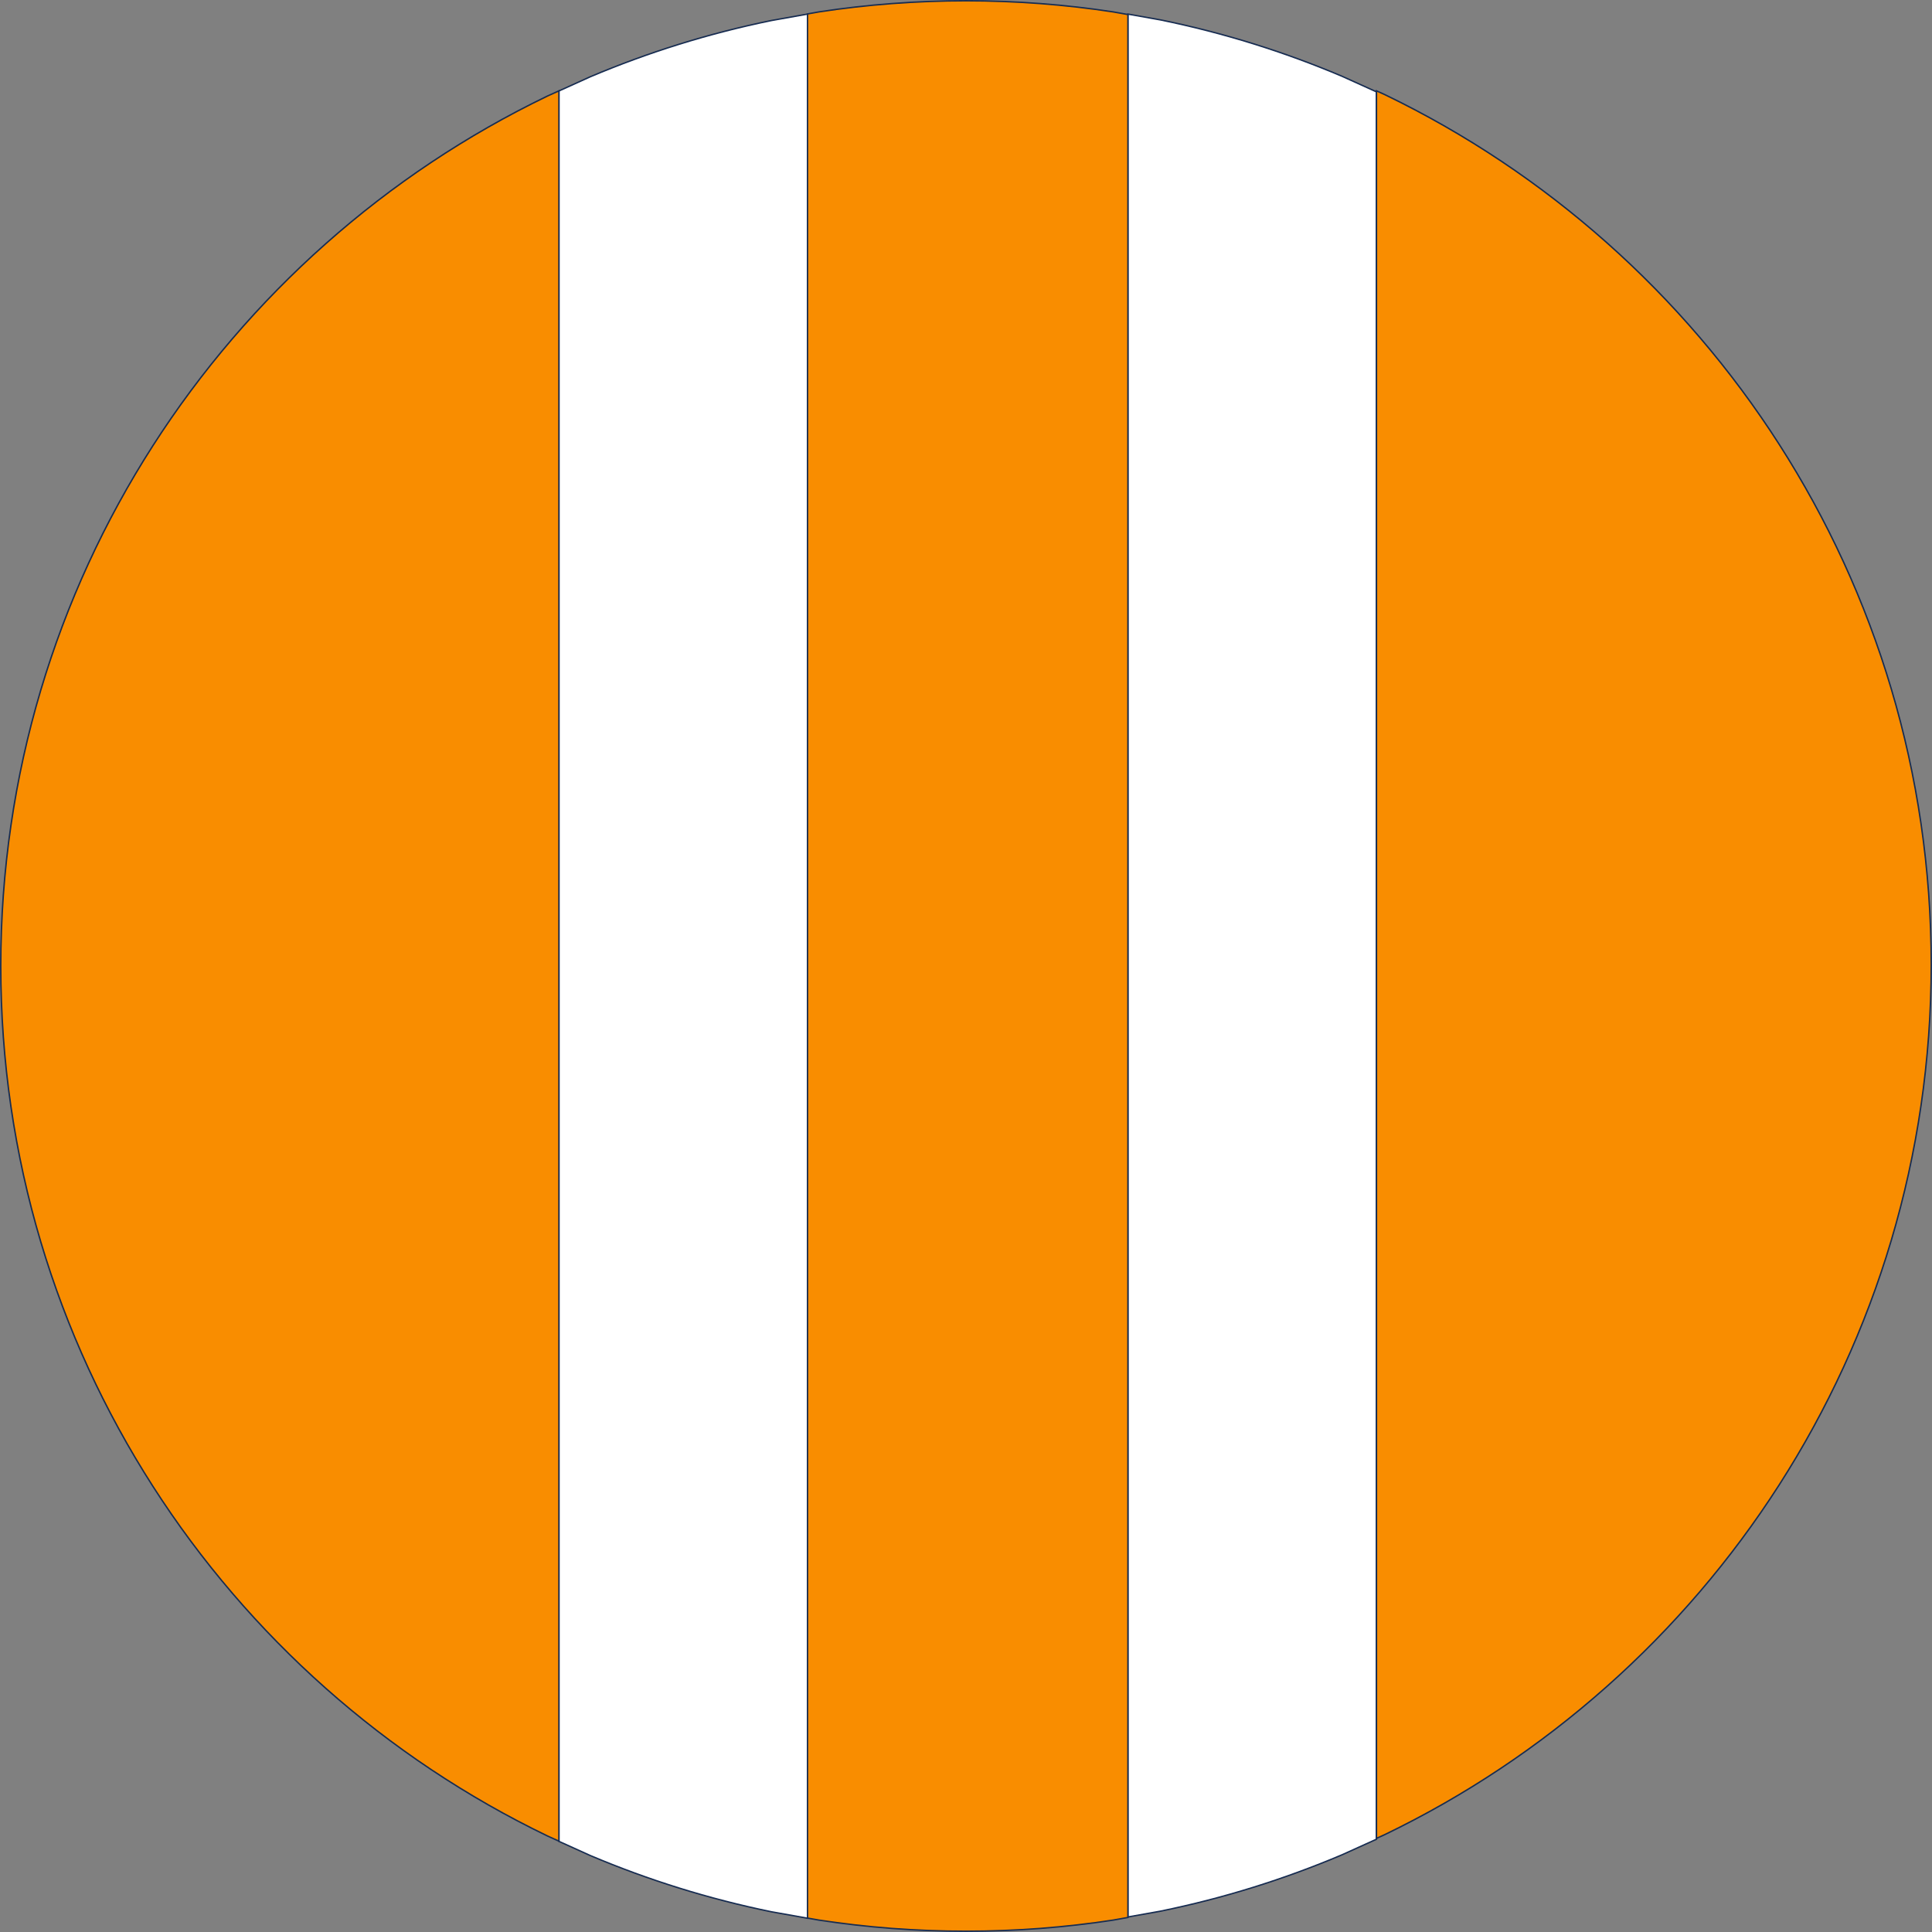 <svg width="6241" height="6241" xmlns="http://www.w3.org/2000/svg" xmlns:xlink="http://www.w3.org/1999/xlink" xml:space="preserve" overflow="hidden"><rect width="100%" height="100%" fill="#808080" stroke="none"/><g transform="translate(-128 -128)"><path d="M2736.5 173.5 2736.5 6324.5 2620.03 6303.69C2417.1 6262.16 2221.36 6200.9 2034.89 6122.01L1933.5 6076.16 1933.5 421.84 2034.89 375.989C2221.36 297.099 2417.1 235.841 2620.03 194.306L2736.5 173.5Z" stroke="#172C51" stroke-width="4.583" stroke-miterlimit="8" fill="#FFFFFF" fill-rule="evenodd"/><path d="M3771.5 173.5 3877.36 192.409C4080.29 233.943 4276.03 295.199 4462.5 374.087L4574.5 424.735 4574.5 6069.27 4462.5 6119.91C4276.03 6198.8 4080.29 6260.06 3877.36 6301.59L3771.5 6320.5 3771.5 173.5Z" stroke="#172C51" stroke-width="4.583" stroke-miterlimit="8" fill="#FFFFFF" fill-rule="evenodd"/><path d="M3248.69 130.5C3410.23 130.5 3568.9 142.769 3723.81 166.426L3771.5 174.937 3771.5 6322.06 3723.81 6330.57C3568.9 6354.23 3410.23 6366.5 3248.69 6366.5 3087.15 6366.5 2928.48 6354.23 2773.56 6330.57L2736.5 6323.96 2736.5 173.041 2773.56 166.426C2928.48 142.769 3087.15 130.5 3248.69 130.5Z" stroke="#172C51" stroke-width="4.583" stroke-miterlimit="8" fill="#F98D00" fill-rule="evenodd"/><path d="M1933.5 421.5 1933.5 6075.5 1896.8 6058.91C851.697 5555.37 130.5 4486.15 130.5 3248.5 130.5 2010.85 851.697 941.627 1896.8 438.09L1933.5 421.5Z" stroke="#172C51" stroke-width="4.583" stroke-miterlimit="8" fill="#F98D00" fill-rule="evenodd"/><path d="M4574.5 421.5 4600.58 433.293C5645.46 936.883 6366.5 2006.22 6366.5 3244 6366.5 4481.78 5645.46 5551.12 4600.58 6054.71L4574.5 6066.5 4574.5 421.5Z" stroke="#172C51" stroke-width="4.583" stroke-miterlimit="8" fill="#F98D00" fill-rule="evenodd"/></g></svg>
